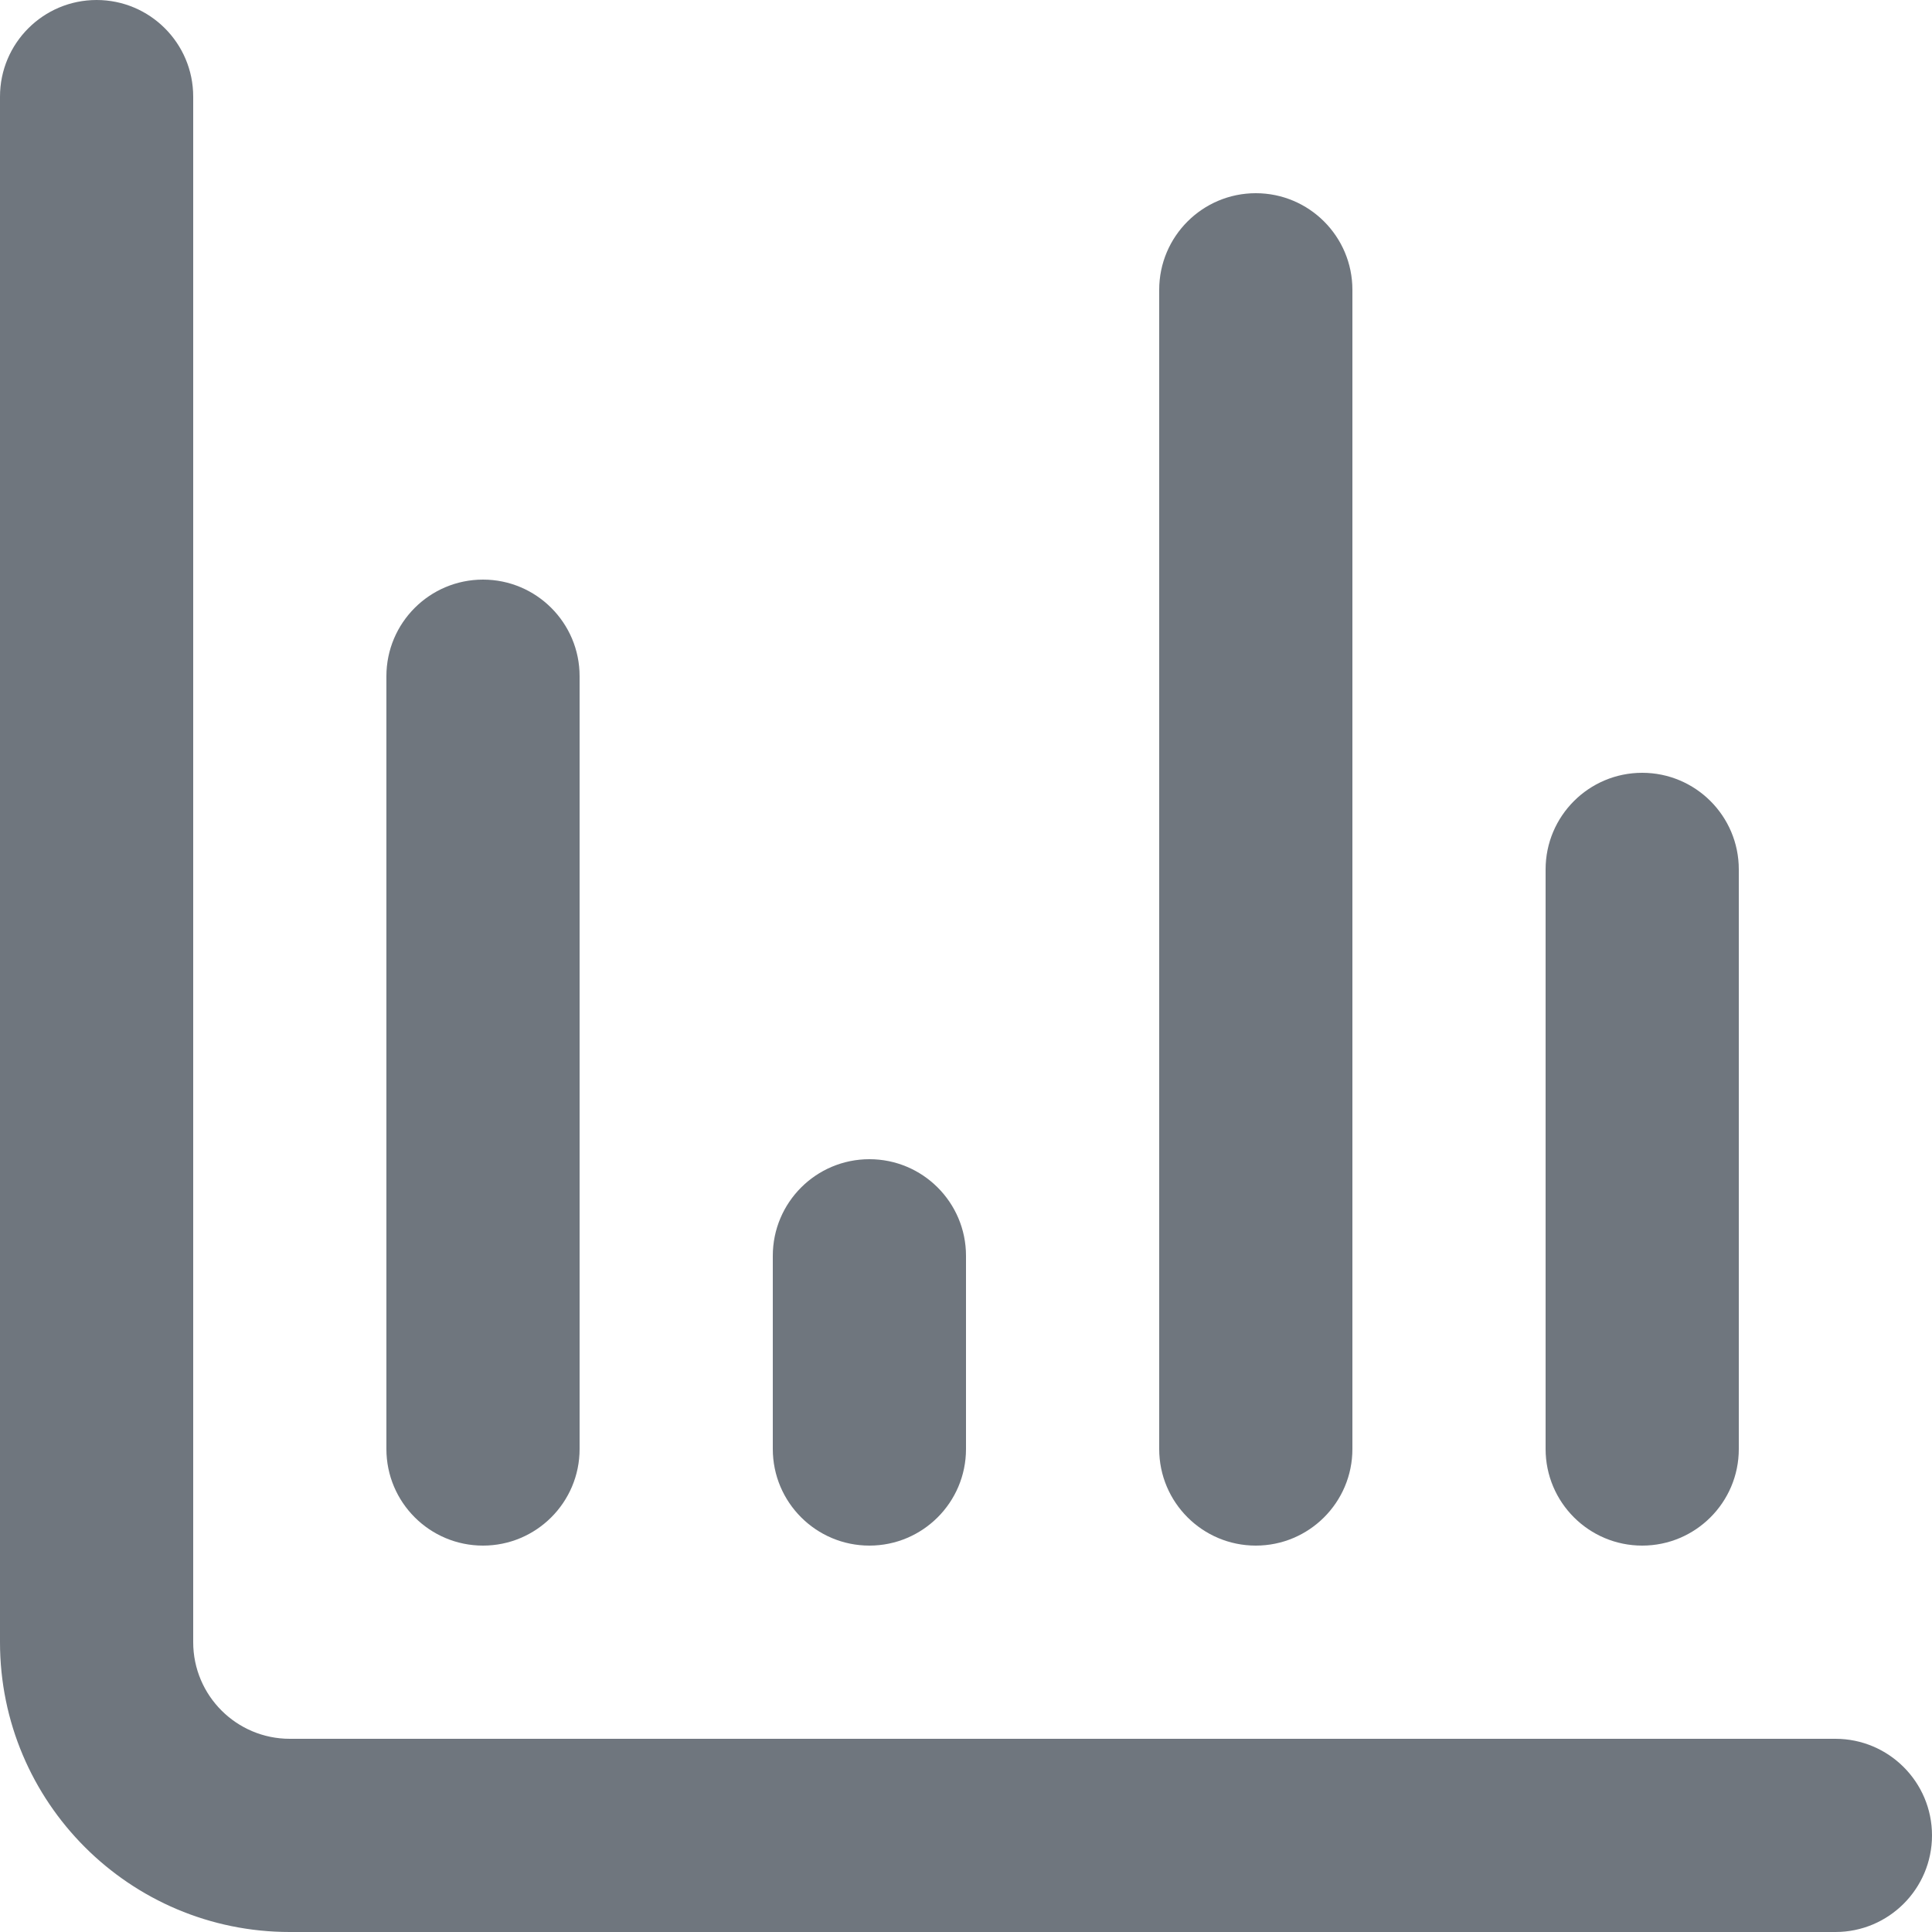 <?xml version="1.0" encoding="UTF-8"?>
<svg width="20px" height="20px" viewBox="0 0 20 20" version="1.1" xmlns="http://www.w3.org/2000/svg" xmlns:xlink="http://www.w3.org/1999/xlink">
    <title>UI icon/bar_chart/light</title>
    <g id="👀-Icons" stroke="none" stroke-width="1" fill="none" fill-rule="evenodd">
        <g id="编组" transform="translate(-2, -2)" fill="#6F767E">
            <path d="M3,2 C3.552,2 4,2.448 4,3 L4,19 C4,19.552 4.448,20 5,20 L21,20 C21.552,20 22,20.448 22,21 C22,21.552 21.552,22 21,22 L5,22 C3.343,22 2,20.657 2,19 L2,3 C2,2.448 2.448,2 3,2 Z" id="Vector-606-(Stroke)"></path>
            <path d="M7,8 C7.552,8 8,8.448 8,9 L8,17 C8,17.552 7.552,18 7,18 C6.448,18 6,17.552 6,17 L6,9 C6,8.448 6.448,8 7,8 Z" id="Vector-642-(Stroke)"></path>
            <path d="M11,14 C11.552,14 12,14.448 12,15 L12,17 C12,17.552 11.552,18 11,18 C10.448,18 10,17.552 10,17 L10,15 C10,14.448 10.448,14 11,14 Z" id="Vector-643-(Stroke)"></path>
            <path d="M15,4 C15.552,4 16,4.448 16,5 L16,17 C16,17.552 15.552,18 15,18 C14.448,18 14,17.552 14,17 L14,5 C14,4.448 14.448,4 15,4 Z" id="Vector-644-(Stroke)"></path>
            <path d="M19,10 C19.552,10 20,10.448 20,11 L20,17 C20,17.552 19.552,18 19,18 C18.448,18 18,17.552 18,17 L18,11 C18,10.448 18.448,10 19,10 Z" id="Vector-645-(Stroke)"></path>
        </g>
    </g>
</svg>
